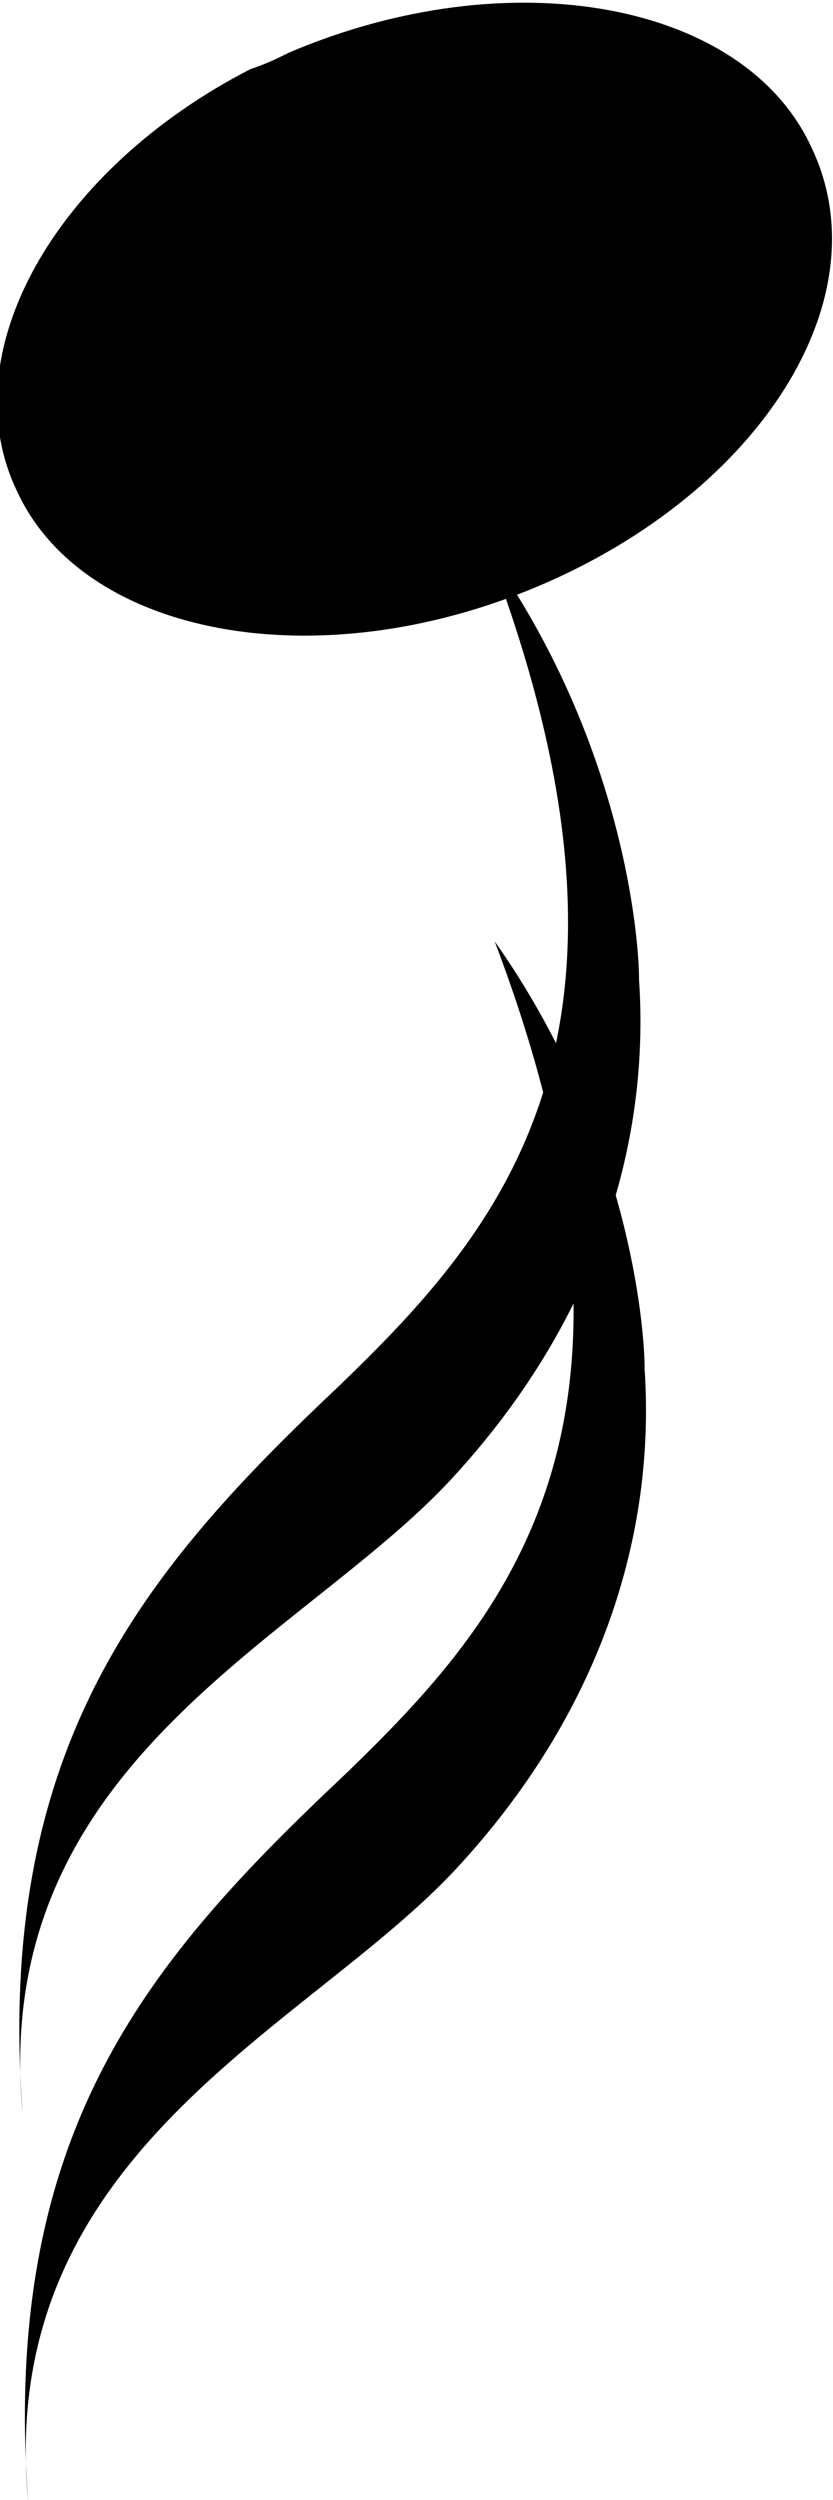 <?xml version="1.0" encoding="utf-8"?>
<!-- Generator: Adobe Illustrator 24.0.1, SVG Export Plug-In . SVG Version: 6.00 Build 0)  -->
<svg version="1.1" id="svg1600" xmlnsSvg="http://www.w3.org/2000/svg"
	 xmlns="http://www.w3.org/2000/svg" xmlnsXlink="http://www.w3.org/1999/xlink" x="0px" y="0px" viewBox="0 0 15 45"
	 style="enable-background:new 0 0 15 45;" xmlSpace="preserve">

<g id="g16526" transform="translate(-371.692,-254.055)">
	<path id="path16515" class="st0" d="M376.2,255.3c-3.5,1.8-5.4,5.1-4.2,7.6c1.2,2.6,5.4,3.4,9.4,1.7c4-1.7,6.2-5.2,4.9-7.9
		c-1.2-2.6-5.4-3.4-9.4-1.7C376.7,255.1,376.5,255.2,376.2,255.3z"/>
	<path id="path16517" class="st1" d="M372.5,261.4v37.7"/>
	<path id="path16519" class="st2" d="M372.2,299.1c-0.6-6.3,5-8.5,7.7-11.4c2.6-2.8,3.6-6,3.4-9c0-0.8-0.3-4.3-2.7-7.7
		c3.3,8.7,0.2,12.2-2.7,15C374.4,289.3,371.7,292.4,372.2,299.1z"/>
	<path id="path16524" class="st2" d="M372.1,292.1c-0.6-6.3,5-8.5,7.7-11.4c2.6-2.8,3.6-6,3.4-9c0-0.8-0.3-4.3-2.7-7.7
		c3.3,8.7,0.2,12.2-2.7,15C374.3,282.3,371.6,285.5,372.1,292.1z"/>
</g>
</svg>
